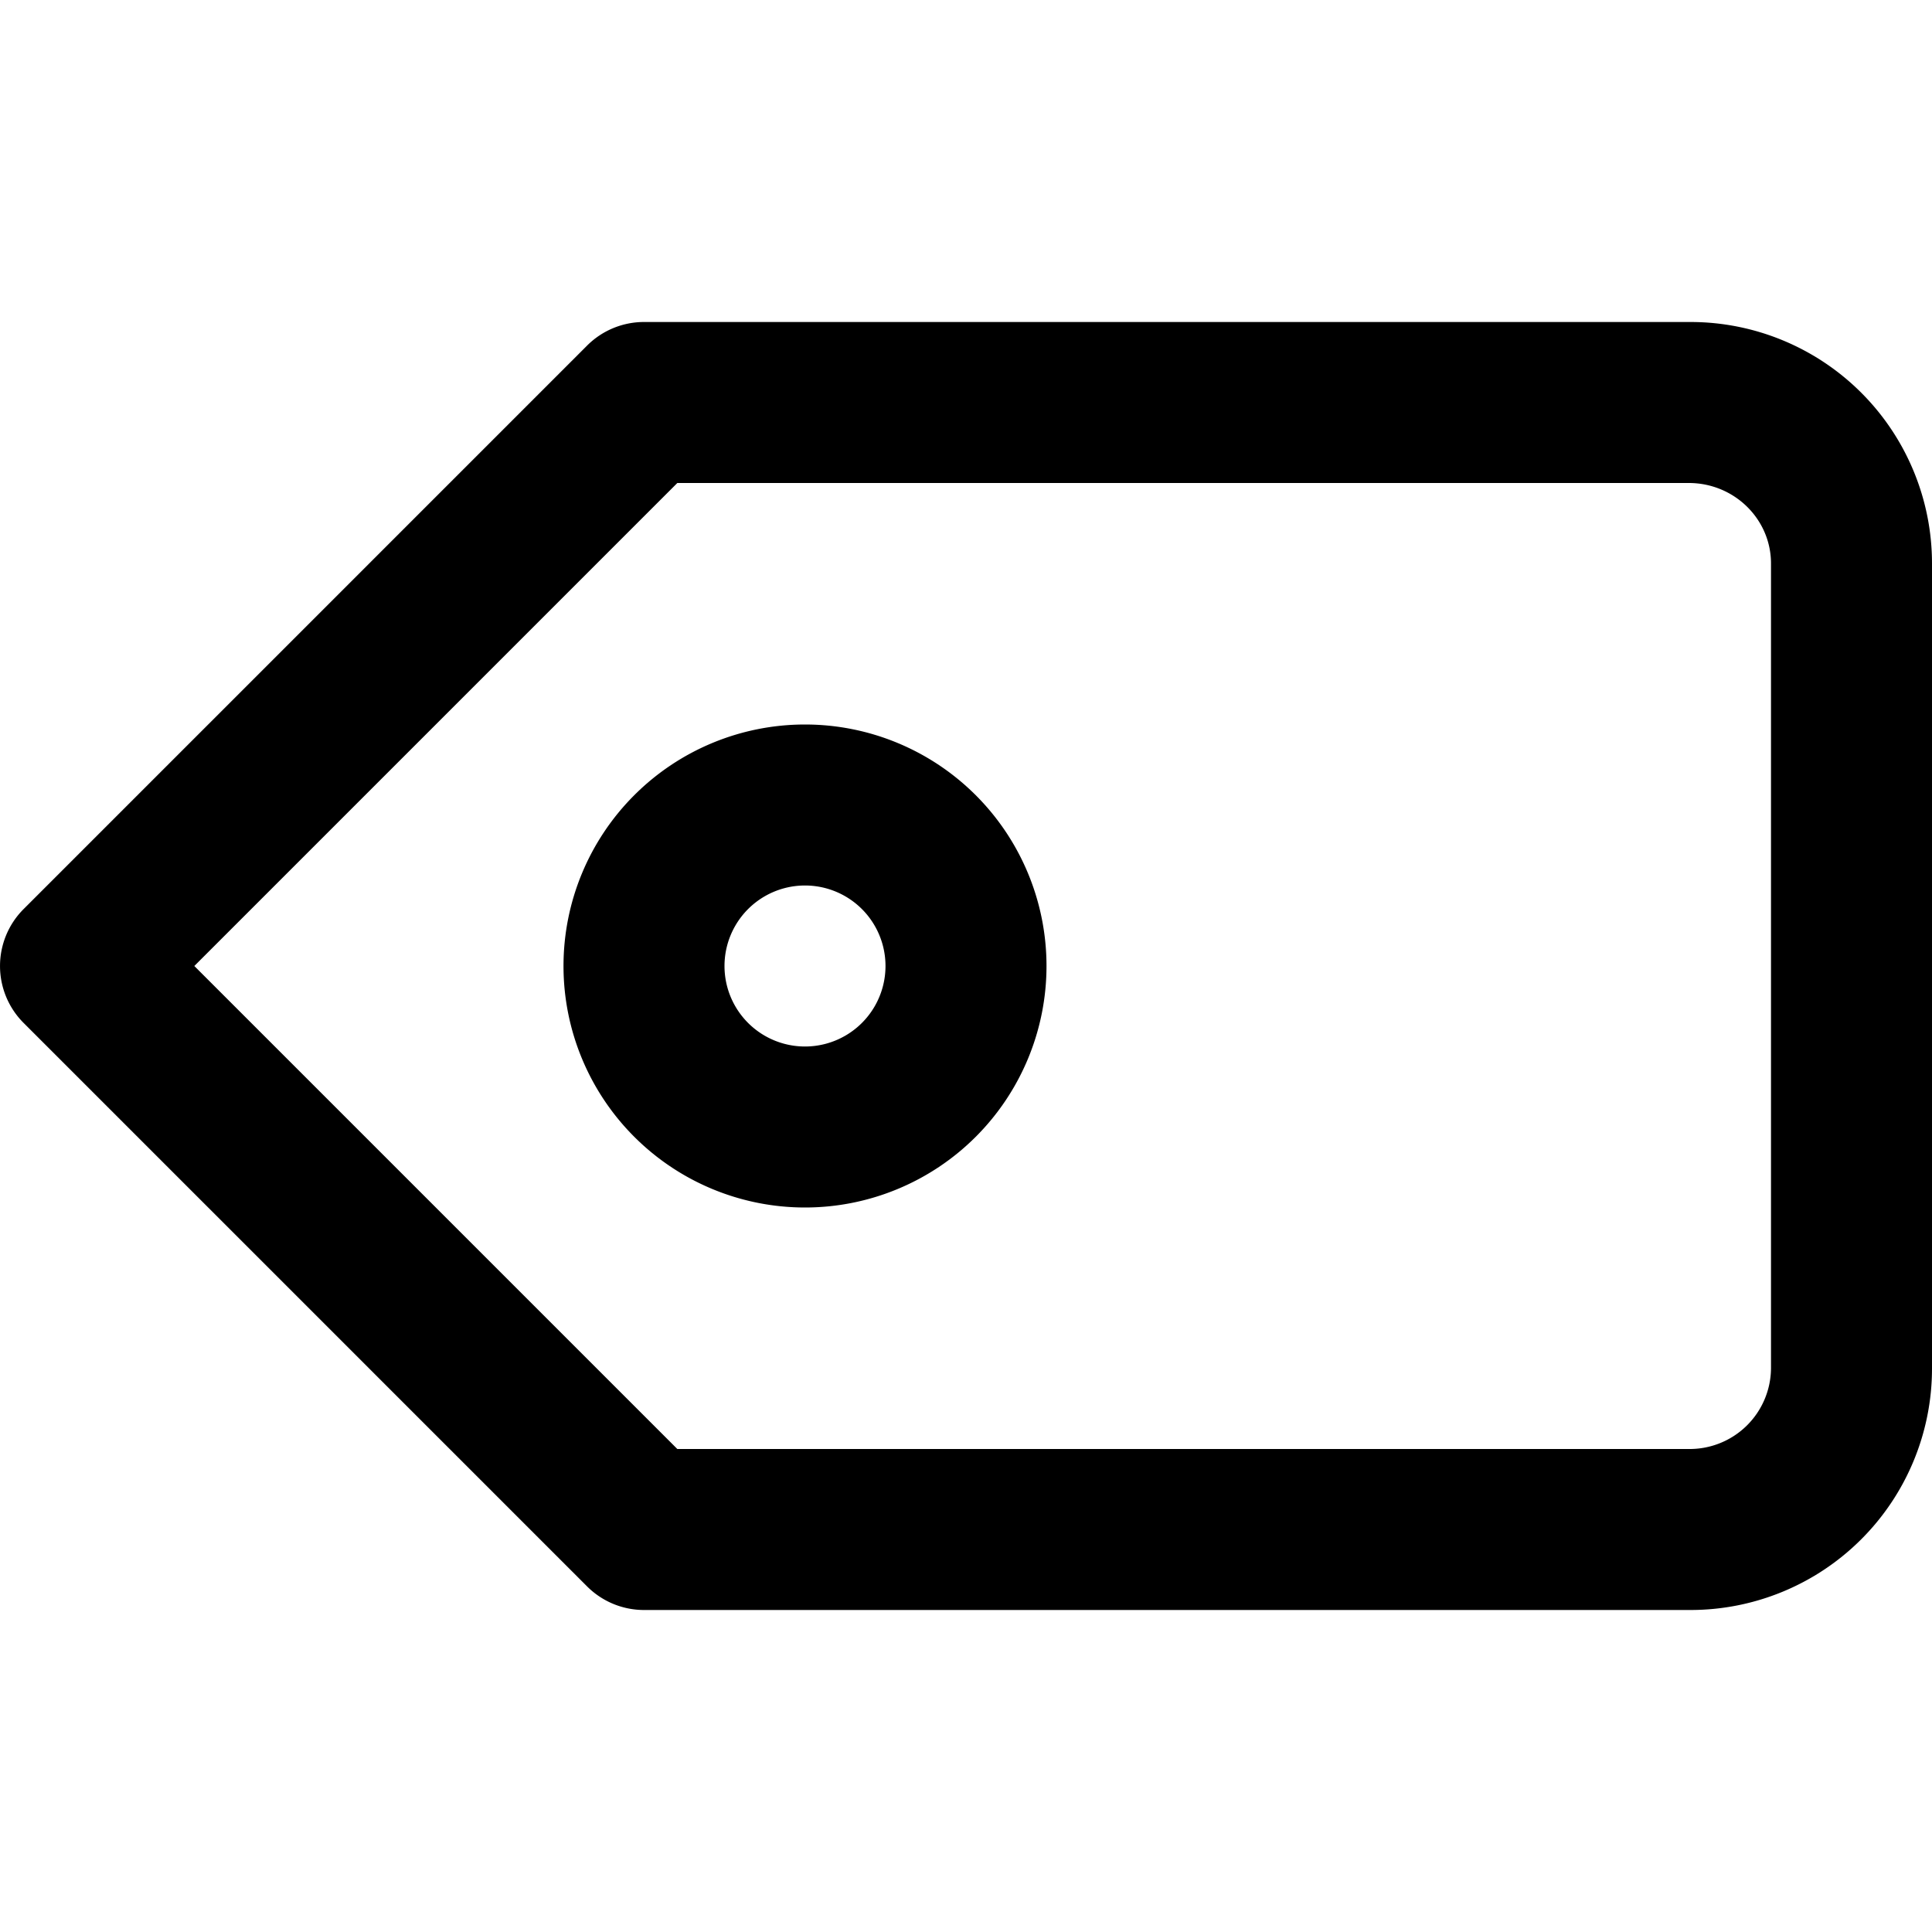 <svg xmlns="http://www.w3.org/2000/svg" width="16" height="16" viewBox="0 0 24 24"><path d="M7.293 19.707l-7-7a1 1 0 0 1 0-1.414l7-7A1 1 0 0 1 8 4h13a3 3 0 0 1 3 3v10a3 3 0 0 1-3 3H8a1 1 0 0 1-.707-.293zM8.414 6l-6 6 6 6H20.98A1.01 1.01 0 0 0 22 17V7c0-.552-.457-1-1.021-1H8.414zM10 15a3 3 0 1 1 0-6 3 3 0 0 1 0 6zm0-2a1 1 0 1 0 0-2 1 1 0 0 0 0 2z"/></svg>